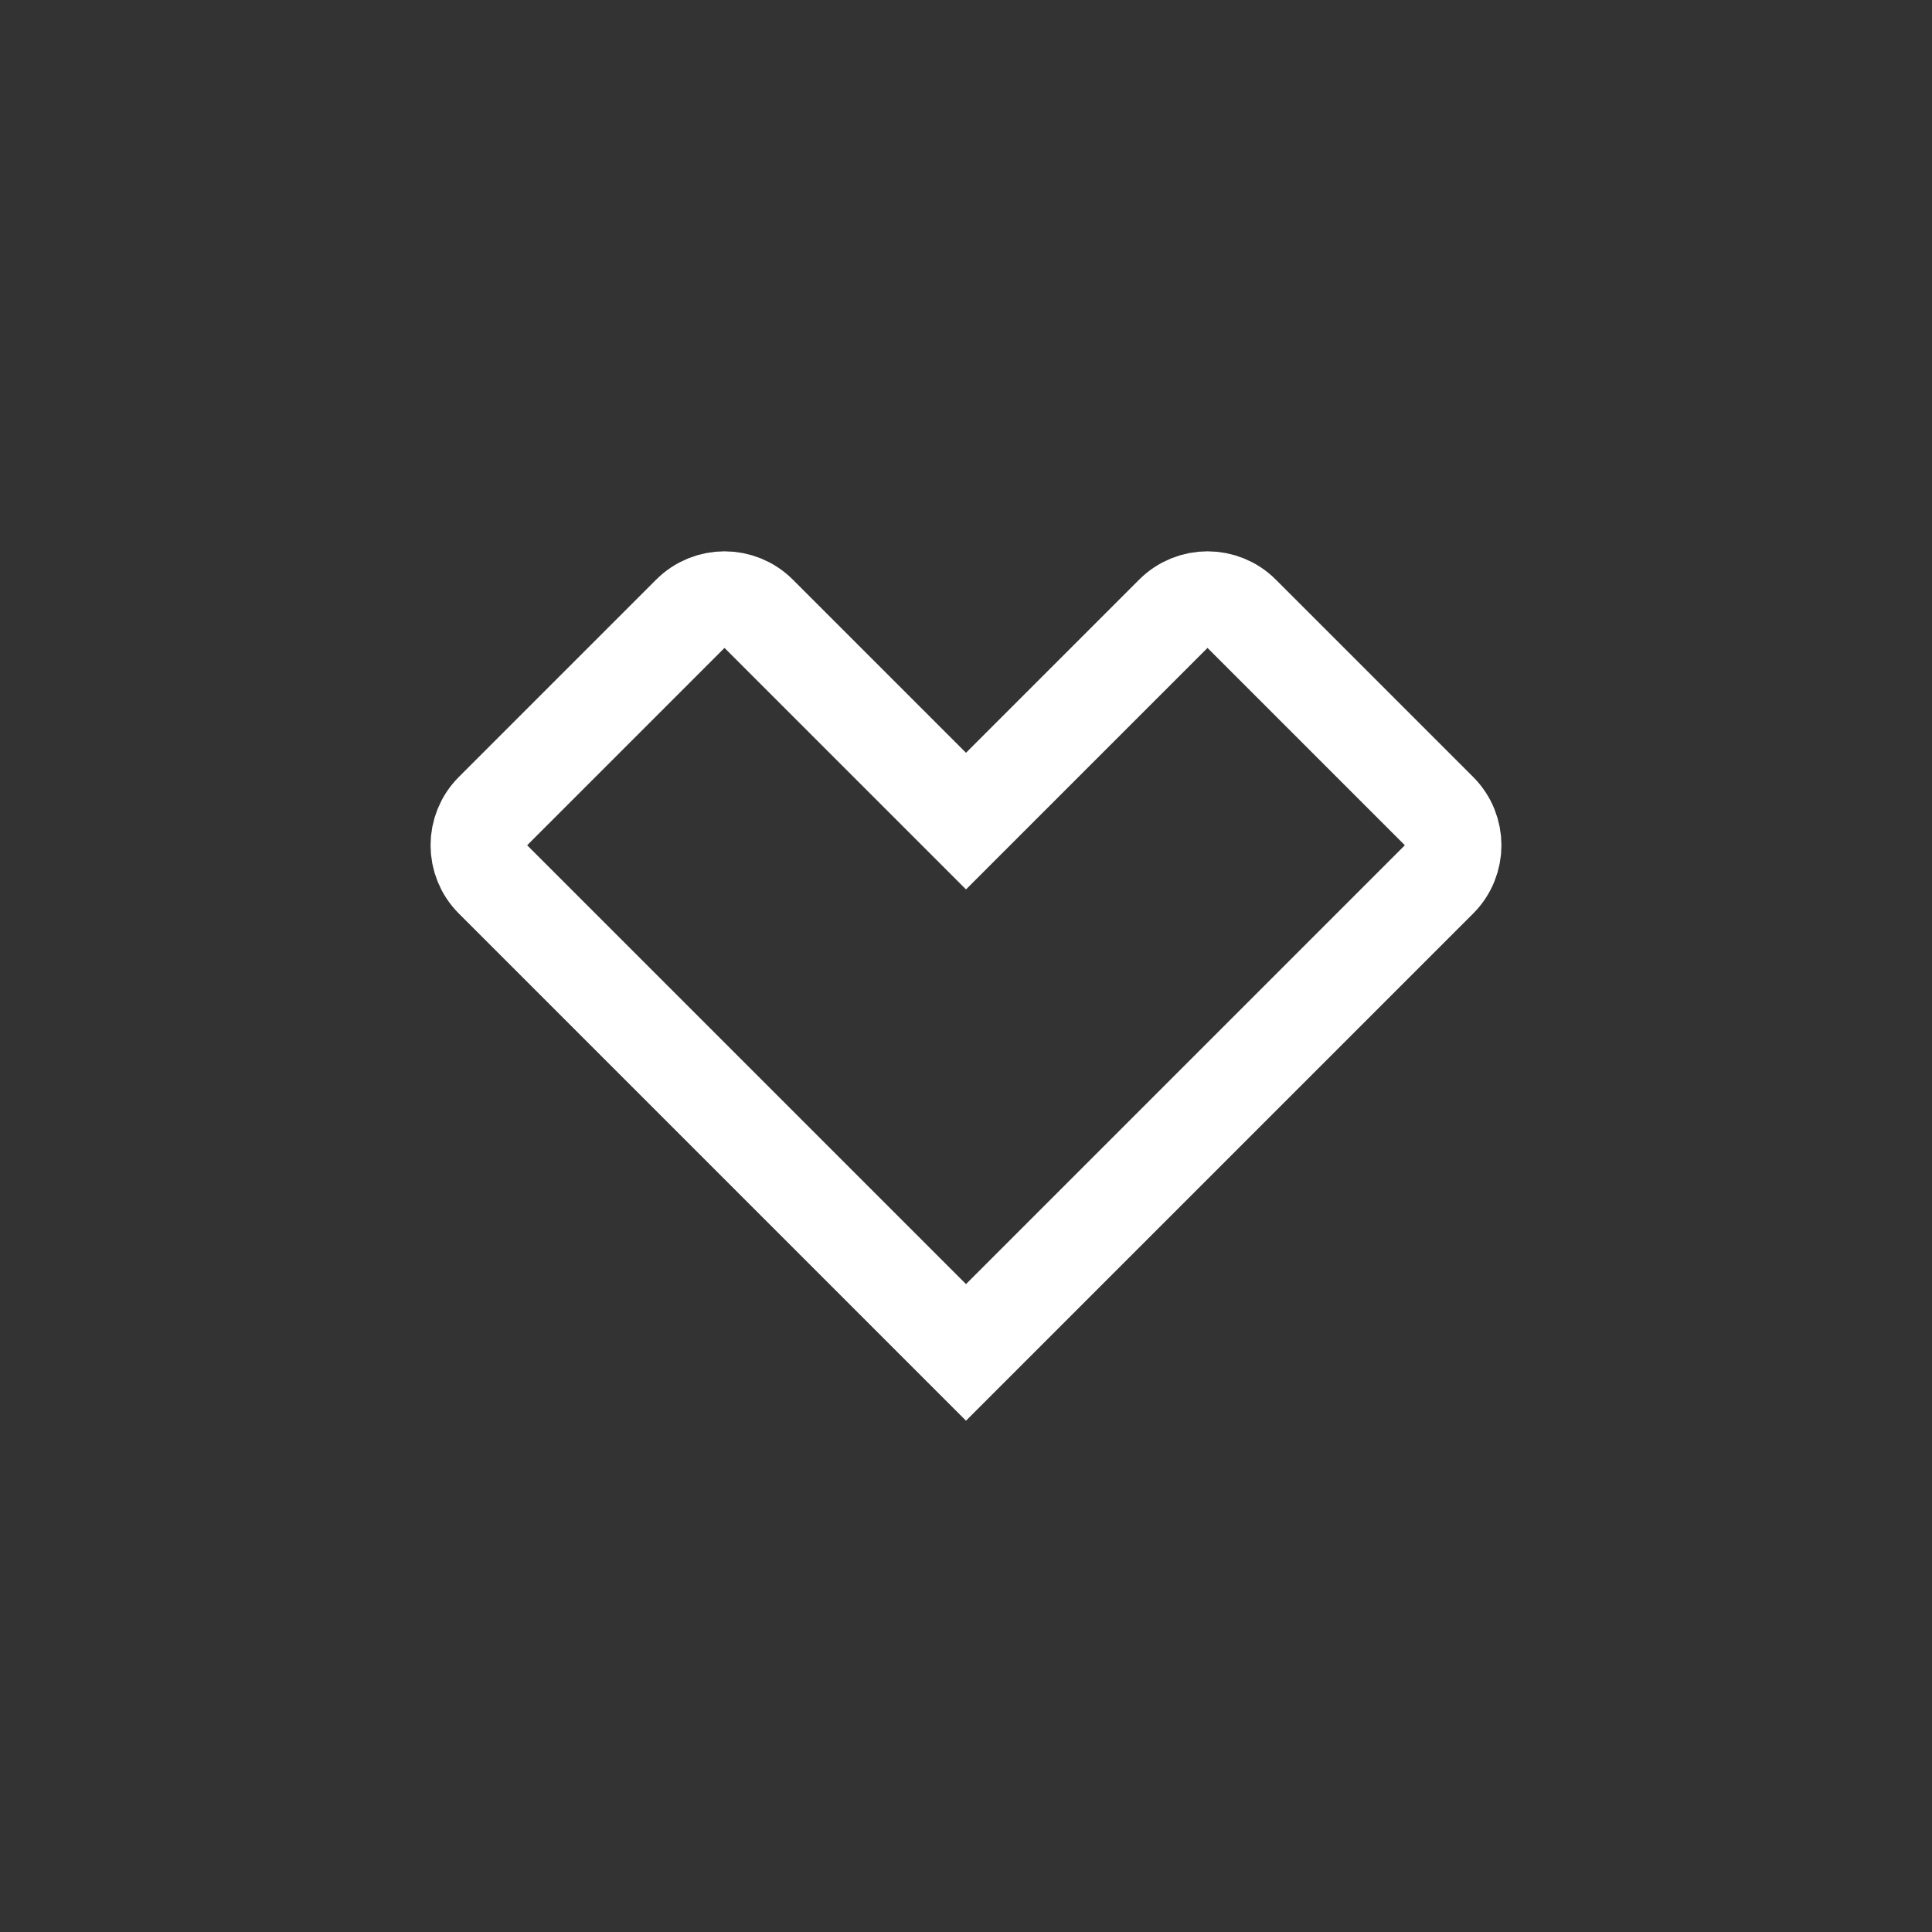 <svg width="40" height="40" viewBox="0 0 40 40" fill="none" xmlns="http://www.w3.org/2000/svg">
<rect x="0" y="0" width="40" height="40" fill="#333333" stroke="none"/>
<path d="M10.207 16.793L14.293 12.707C14.683 12.317 15.317 12.317 15.707 12.707L20 17L24.293 12.707C24.683 12.317 25.317 12.317 25.707 12.707L29.793 16.793C30.183 17.183 30.183 17.817 29.793 18.207L20 28L10.207 18.207C9.817 17.817 9.817 17.183 10.207 16.793Z" stroke="white" stroke-width="2"/>
</svg>
